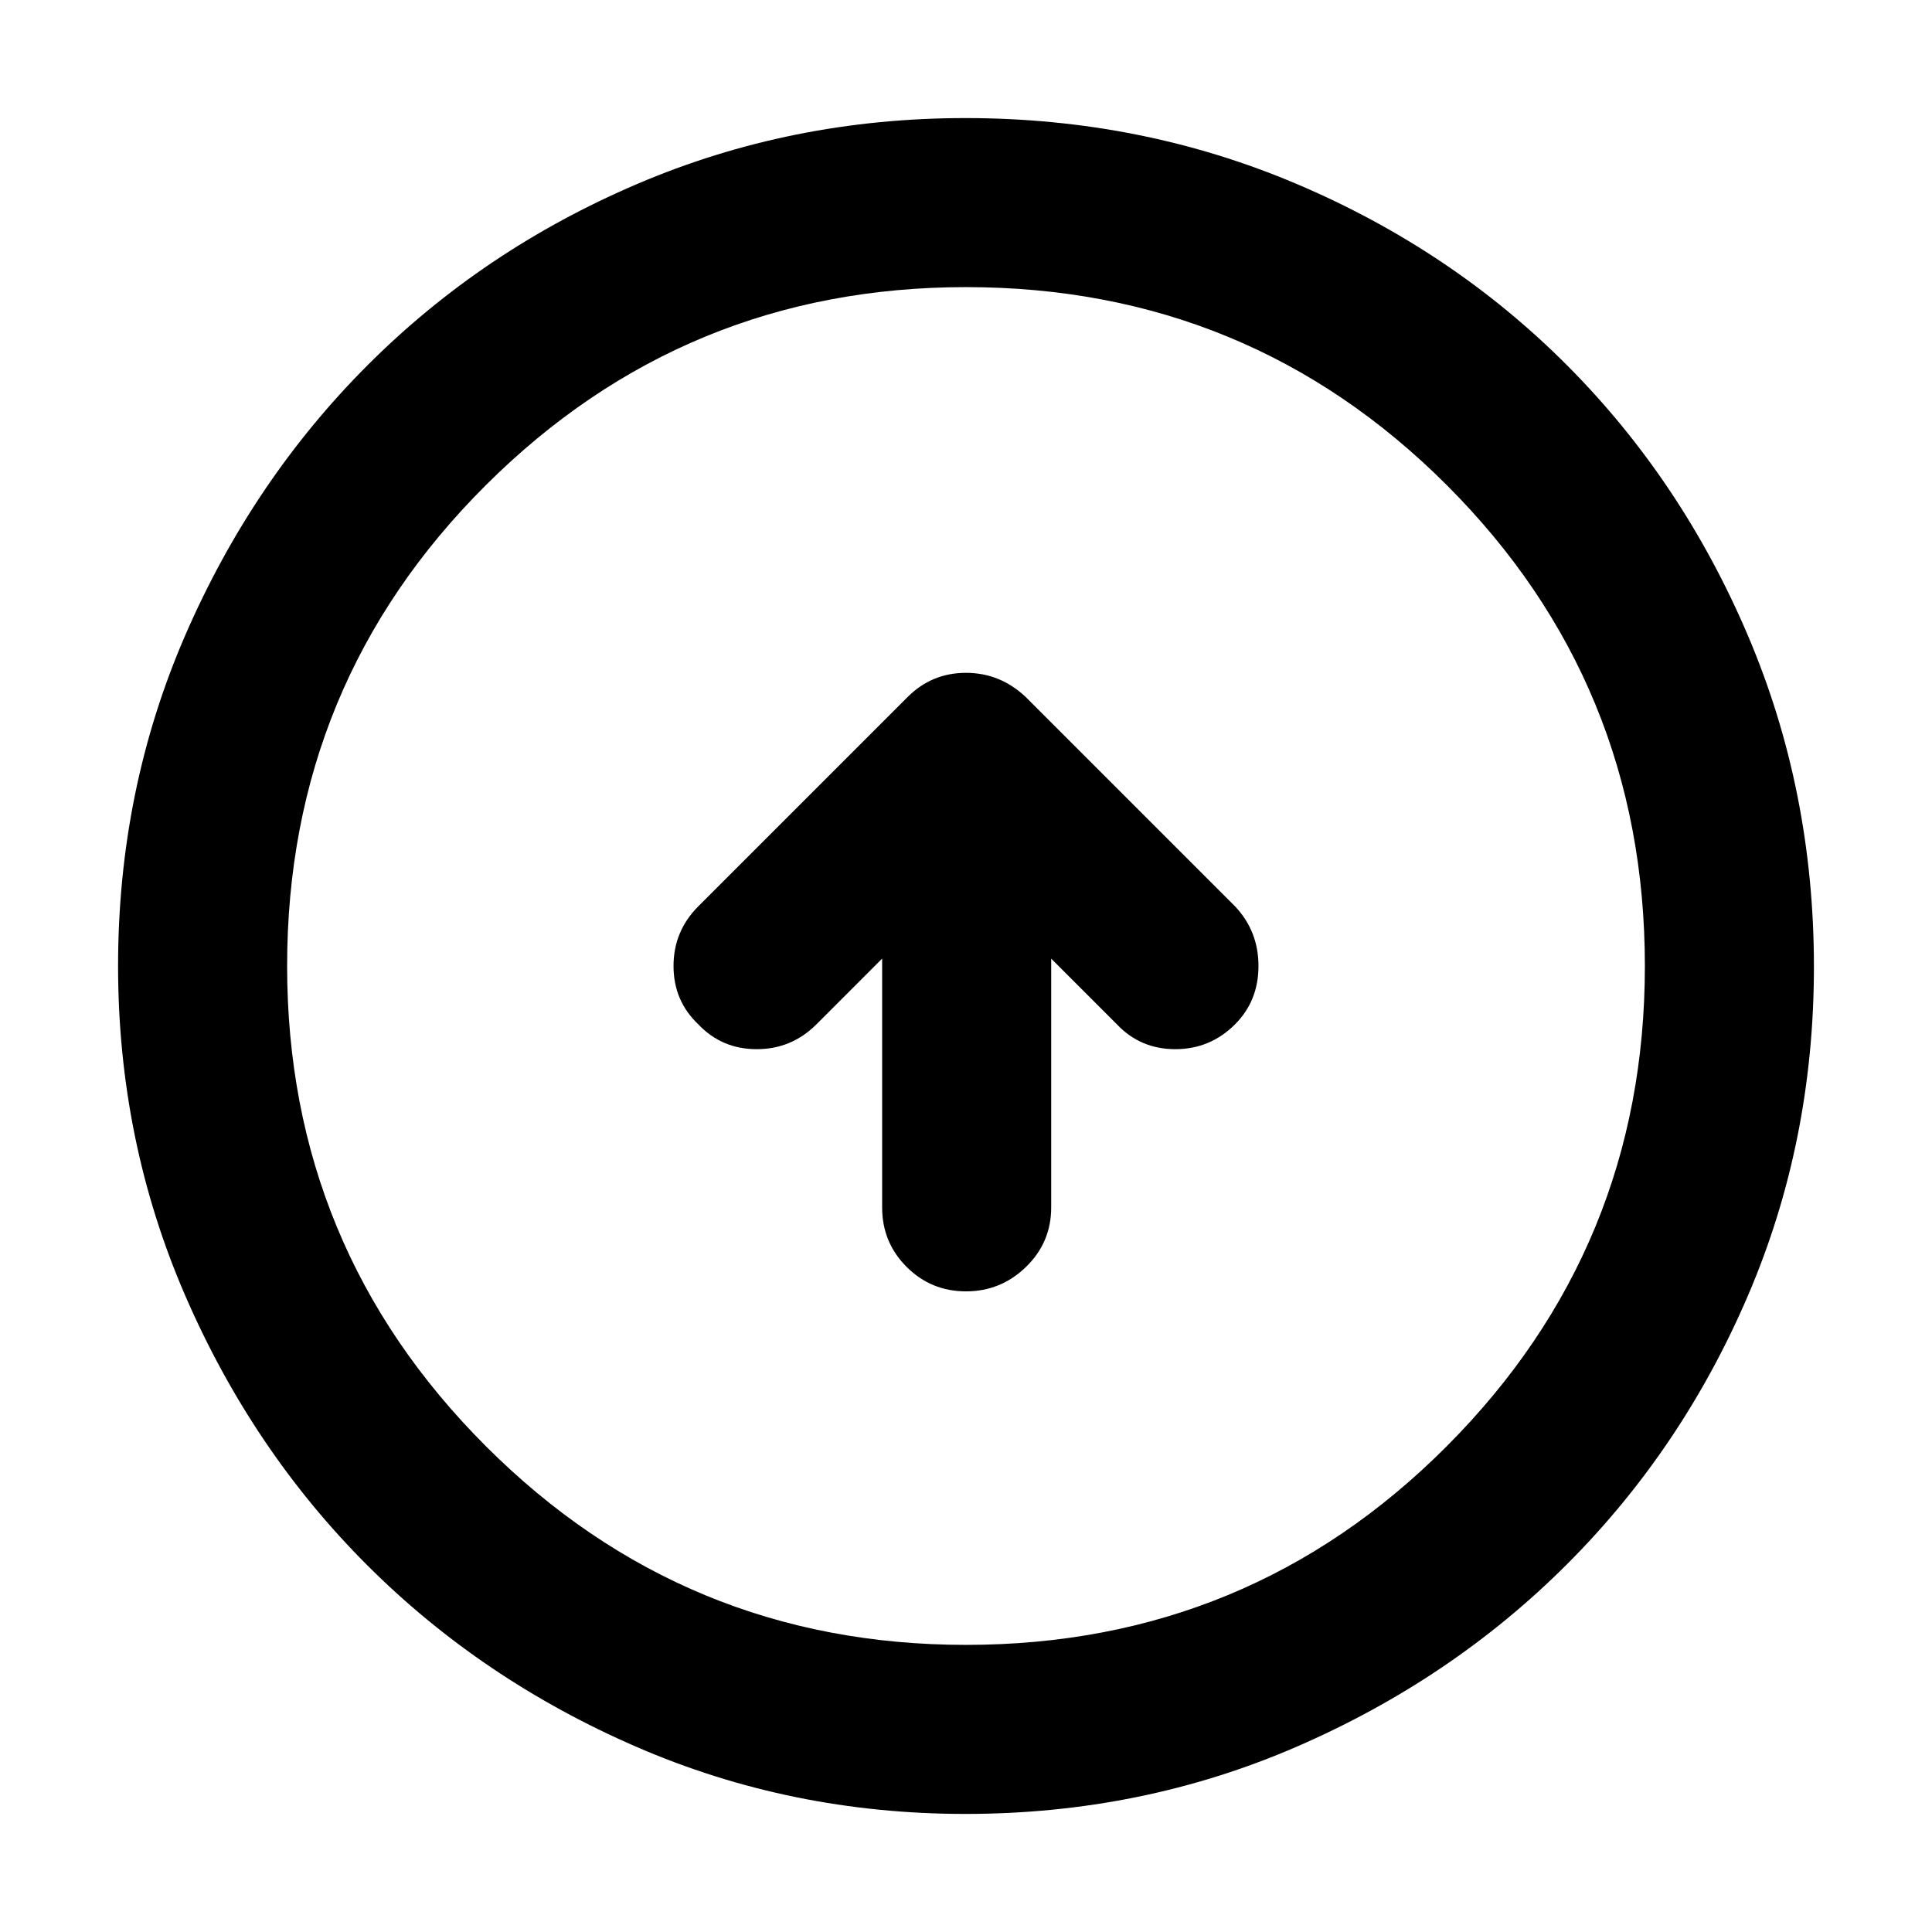 <svg xmlns="http://www.w3.org/2000/svg" height="40" viewBox="0 -960 960 960" width="40"><path d="M438.33-483.67V-360q0 17.35 12.16 29.51 12.15 12.16 29.5 12.16 17.34 0 29.84-12.16t12.5-29.51v-123.67L555-451q11.67 12.33 29 12.33T613.67-451q11.66-11.67 11.66-29t-11.66-29.67l-104-104q-12.73-12-29.7-12t-28.97 12l-104 104q-12.33 12.34-12.33 29.67 0 17.33 12.33 29 11.67 12.33 29 12.33T405.67-451l32.66-32.67Zm41.36 425q-86.66 0-163.5-33.35t-133.83-90.34q-56.99-56.99-90.34-133.91Q58.67-393.2 58.67-480q0-87.48 33.41-164.42 33.41-76.94 90.62-134.16 57.21-57.23 133.87-89.99 76.65-32.76 163.13-32.76 87.52 0 164.66 32.76t134.22 90q57.09 57.24 89.92 134.29 32.83 77.06 32.83 164.67 0 86.94-32.76 163.34-32.76 76.39-89.99 133.58-57.22 57.2-134.26 90.61-77.04 33.41-164.63 33.41Zm.31-84q140.51 0 238.92-98.74T817.33-480q0-140.51-98.41-238.92T480-817.33q-139.85 0-238.59 98.41-98.74 98.41-98.74 238.92 0 139.85 98.74 238.59 98.74 98.74 238.59 98.74ZM480-480Z"/></svg>